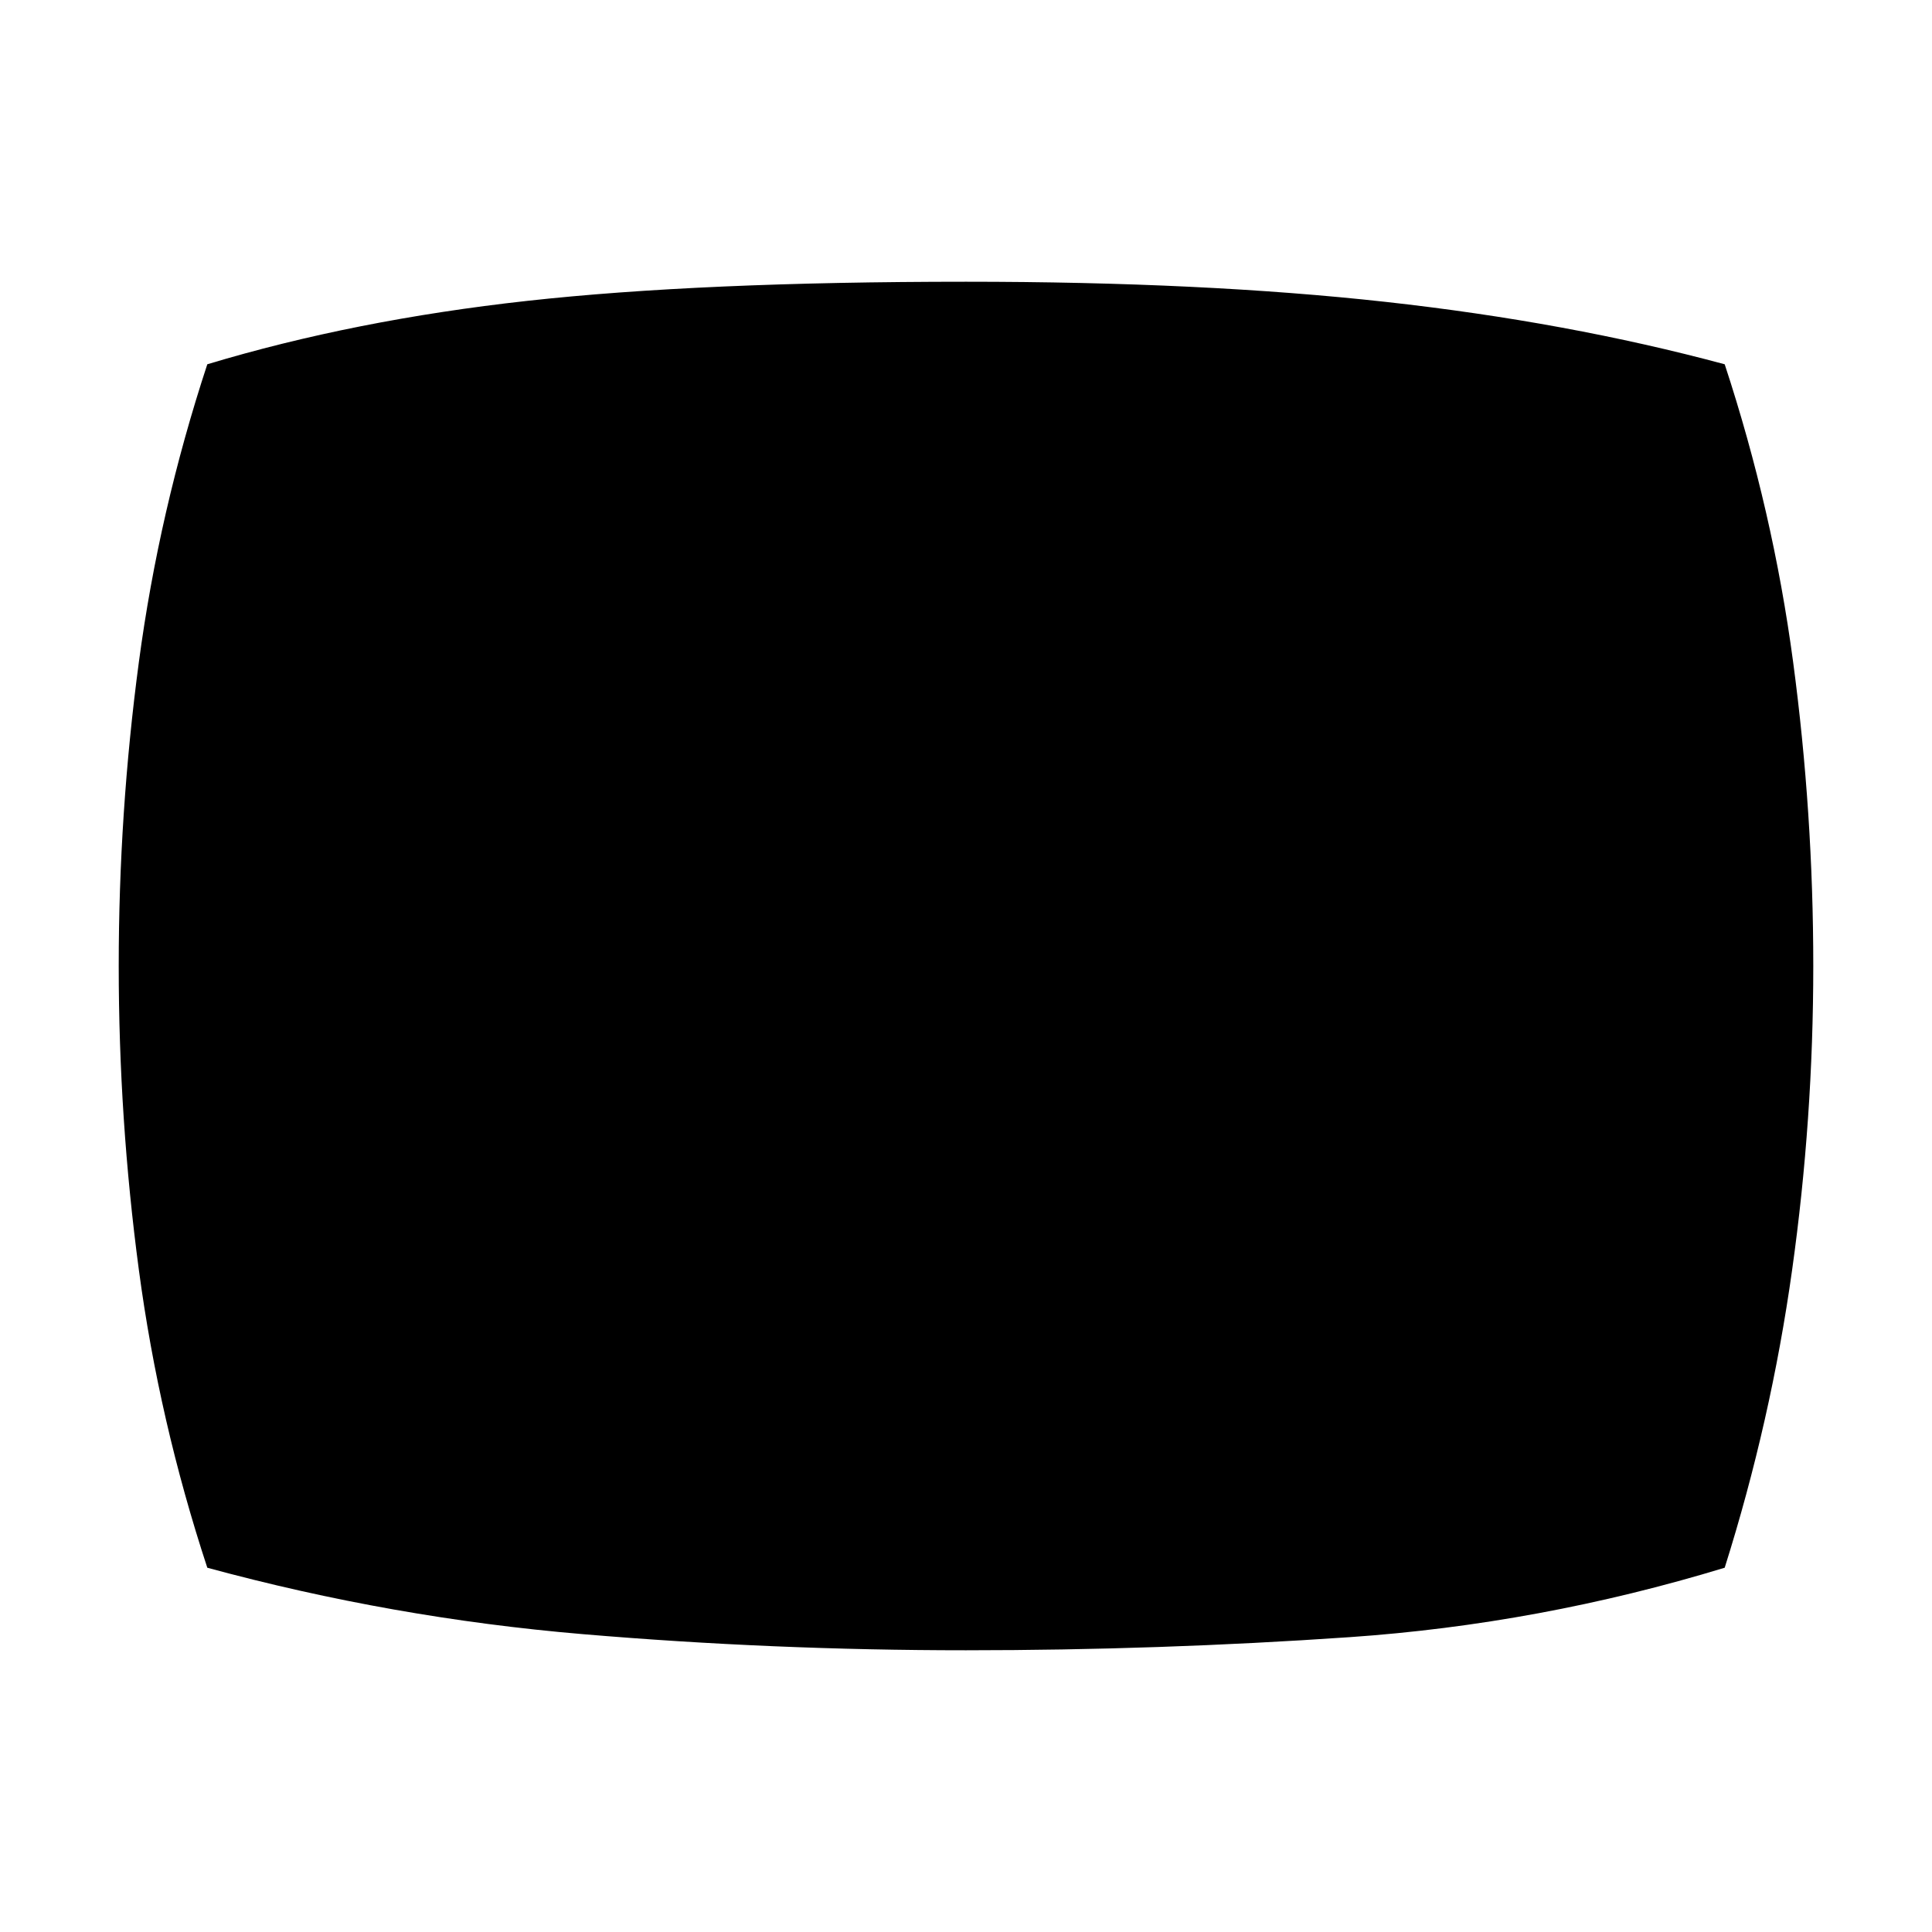 <svg xmlns="http://www.w3.org/2000/svg" height="40" width="40"><path d="M20 34.167q-4 0-7.938-.334-3.937-.333-7.77-1.375-1-3.041-1.417-6.166-.417-3.125-.417-6.292t.417-6.292q.417-3.125 1.417-6.166 3.041-.917 6.625-1.313Q14.5 5.833 20 5.833q4.917 0 8.687.417 3.771.417 7.021 1.292 1 3.041 1.417 6.166.417 3.125.417 6.292t-.438 6.292q-.437 3.125-1.396 6.166-3.833 1.167-7.77 1.438-3.938.271-7.938.271Z"/></svg>